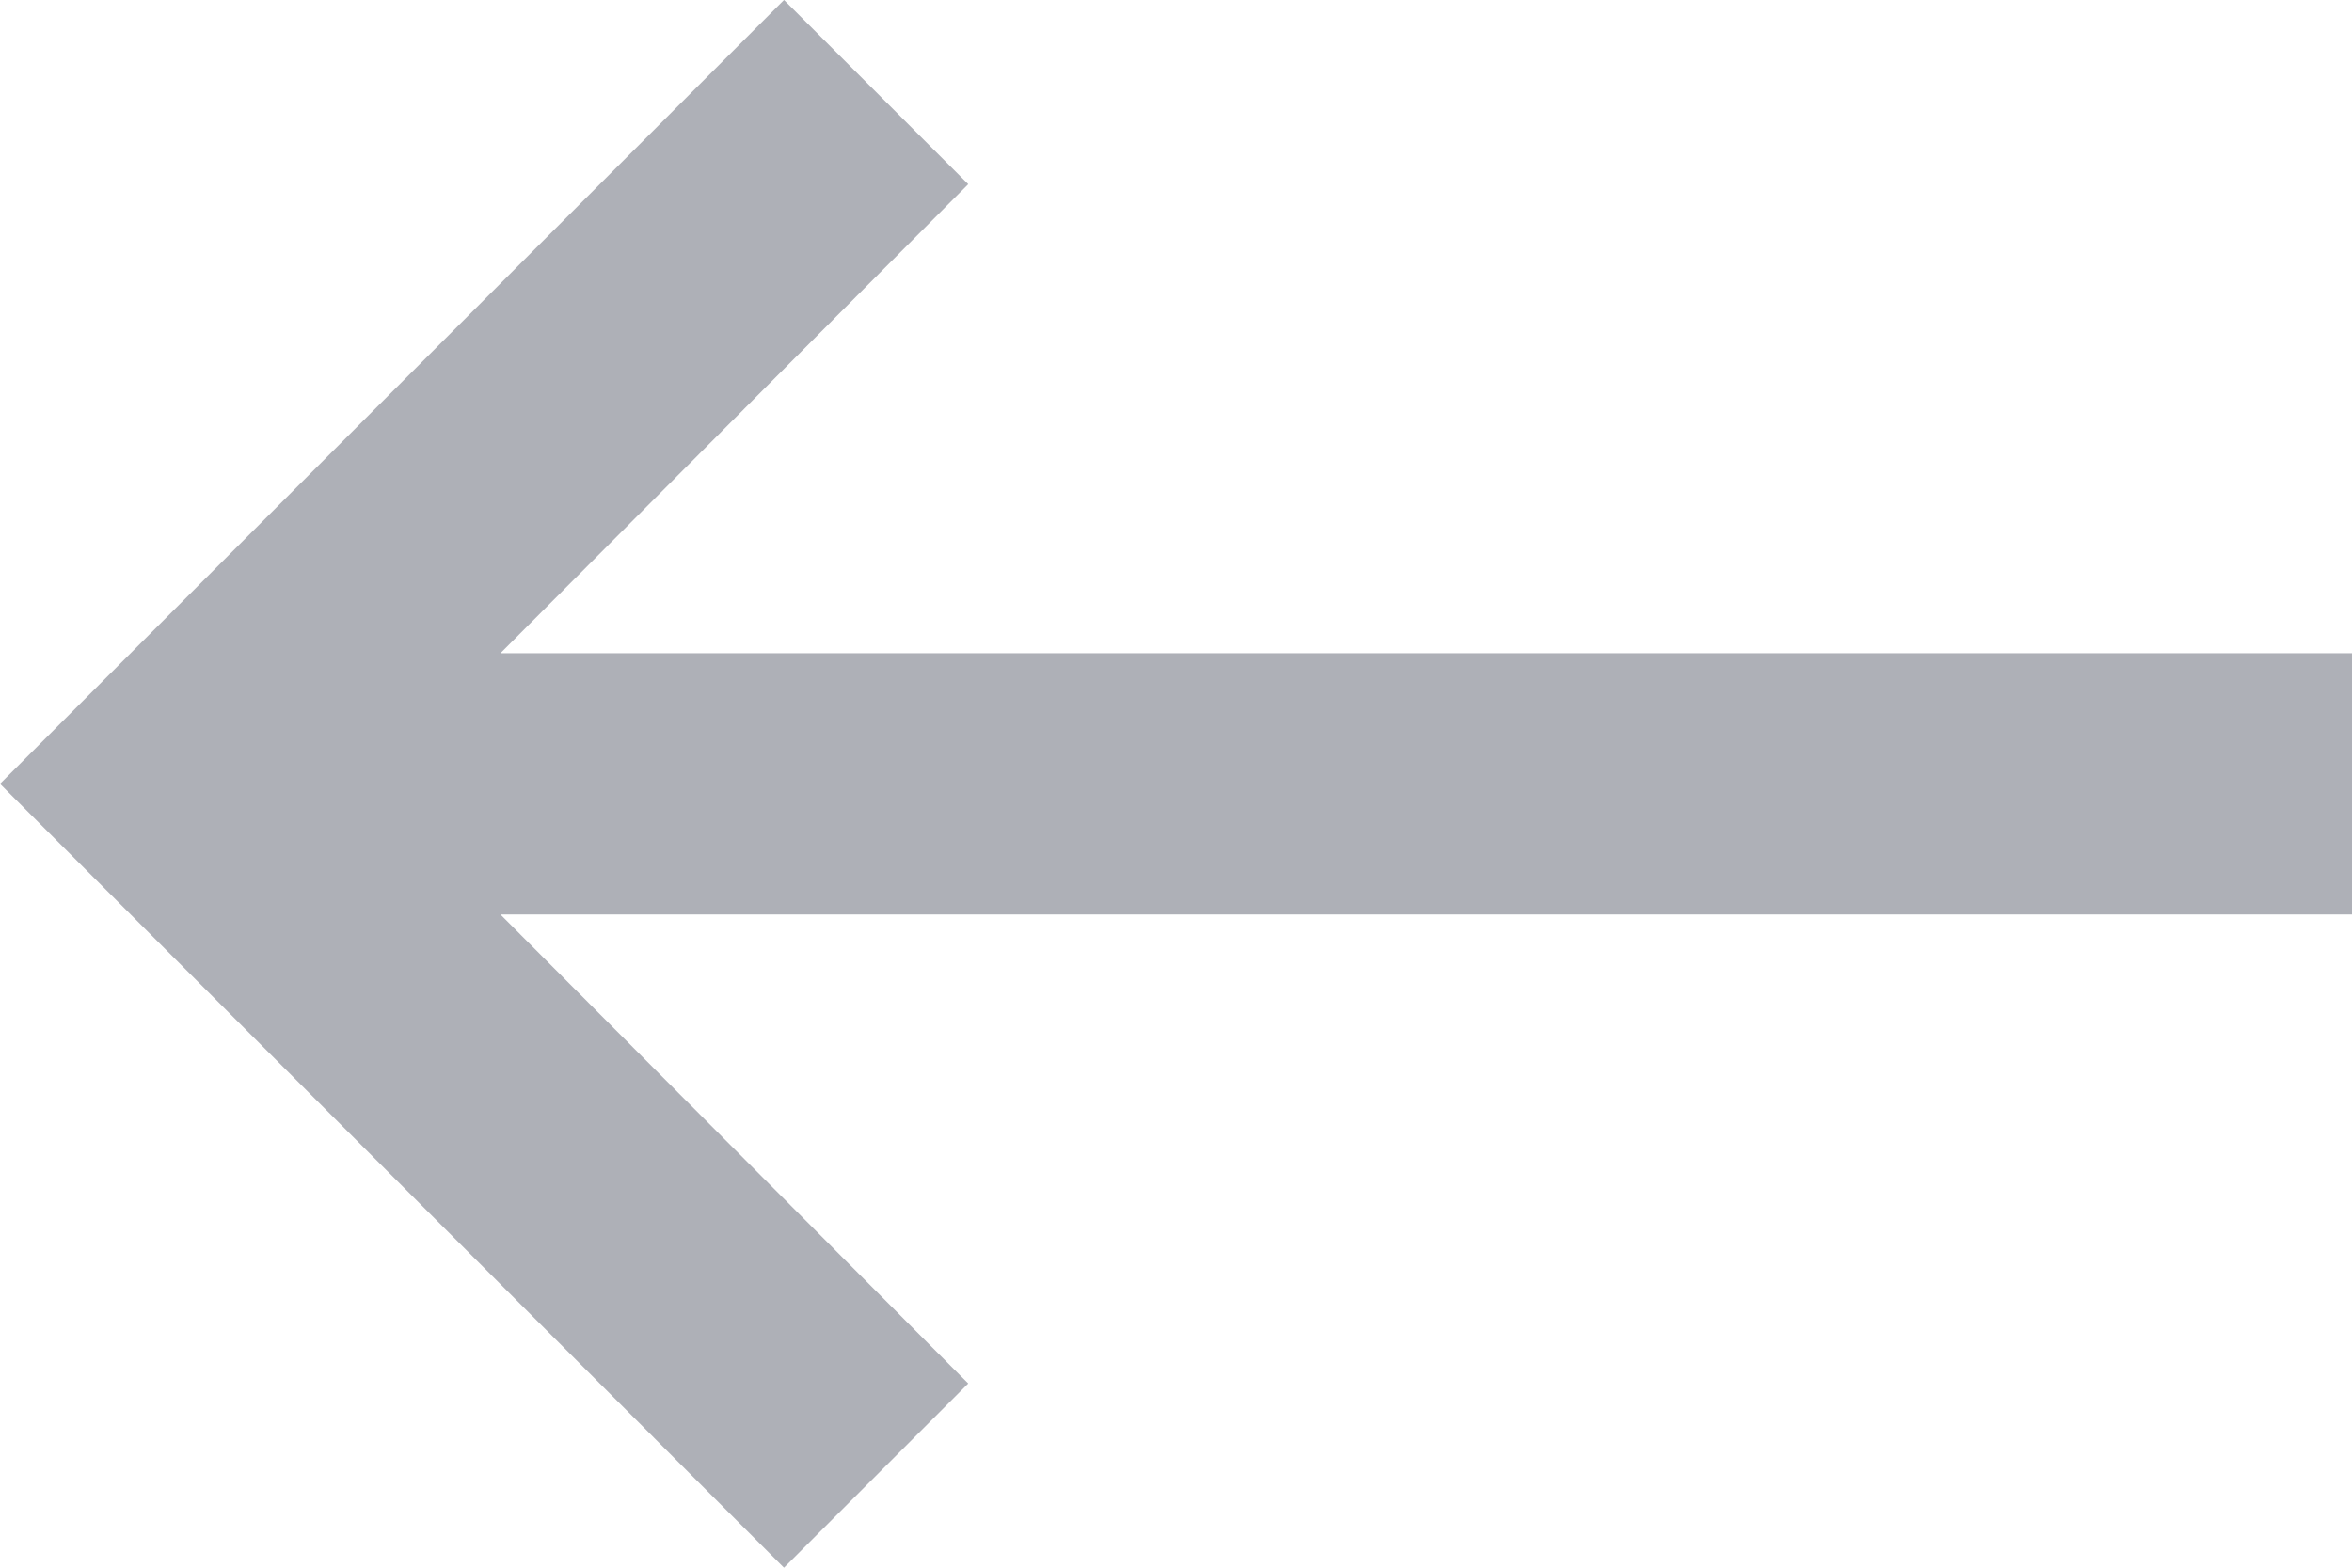 <svg width="18" height="12" viewBox="0 0 18 12" fill="none" xmlns="http://www.w3.org/2000/svg">
<path d="M18 7L3.83 7L7.41 10.59L6 12L-5.24537e-07 6L6 -5.24537e-07L7.41 1.41L3.83 5L18 5L18 7Z" fill="#363B4D" fill-opacity="0.4"/>
</svg>
